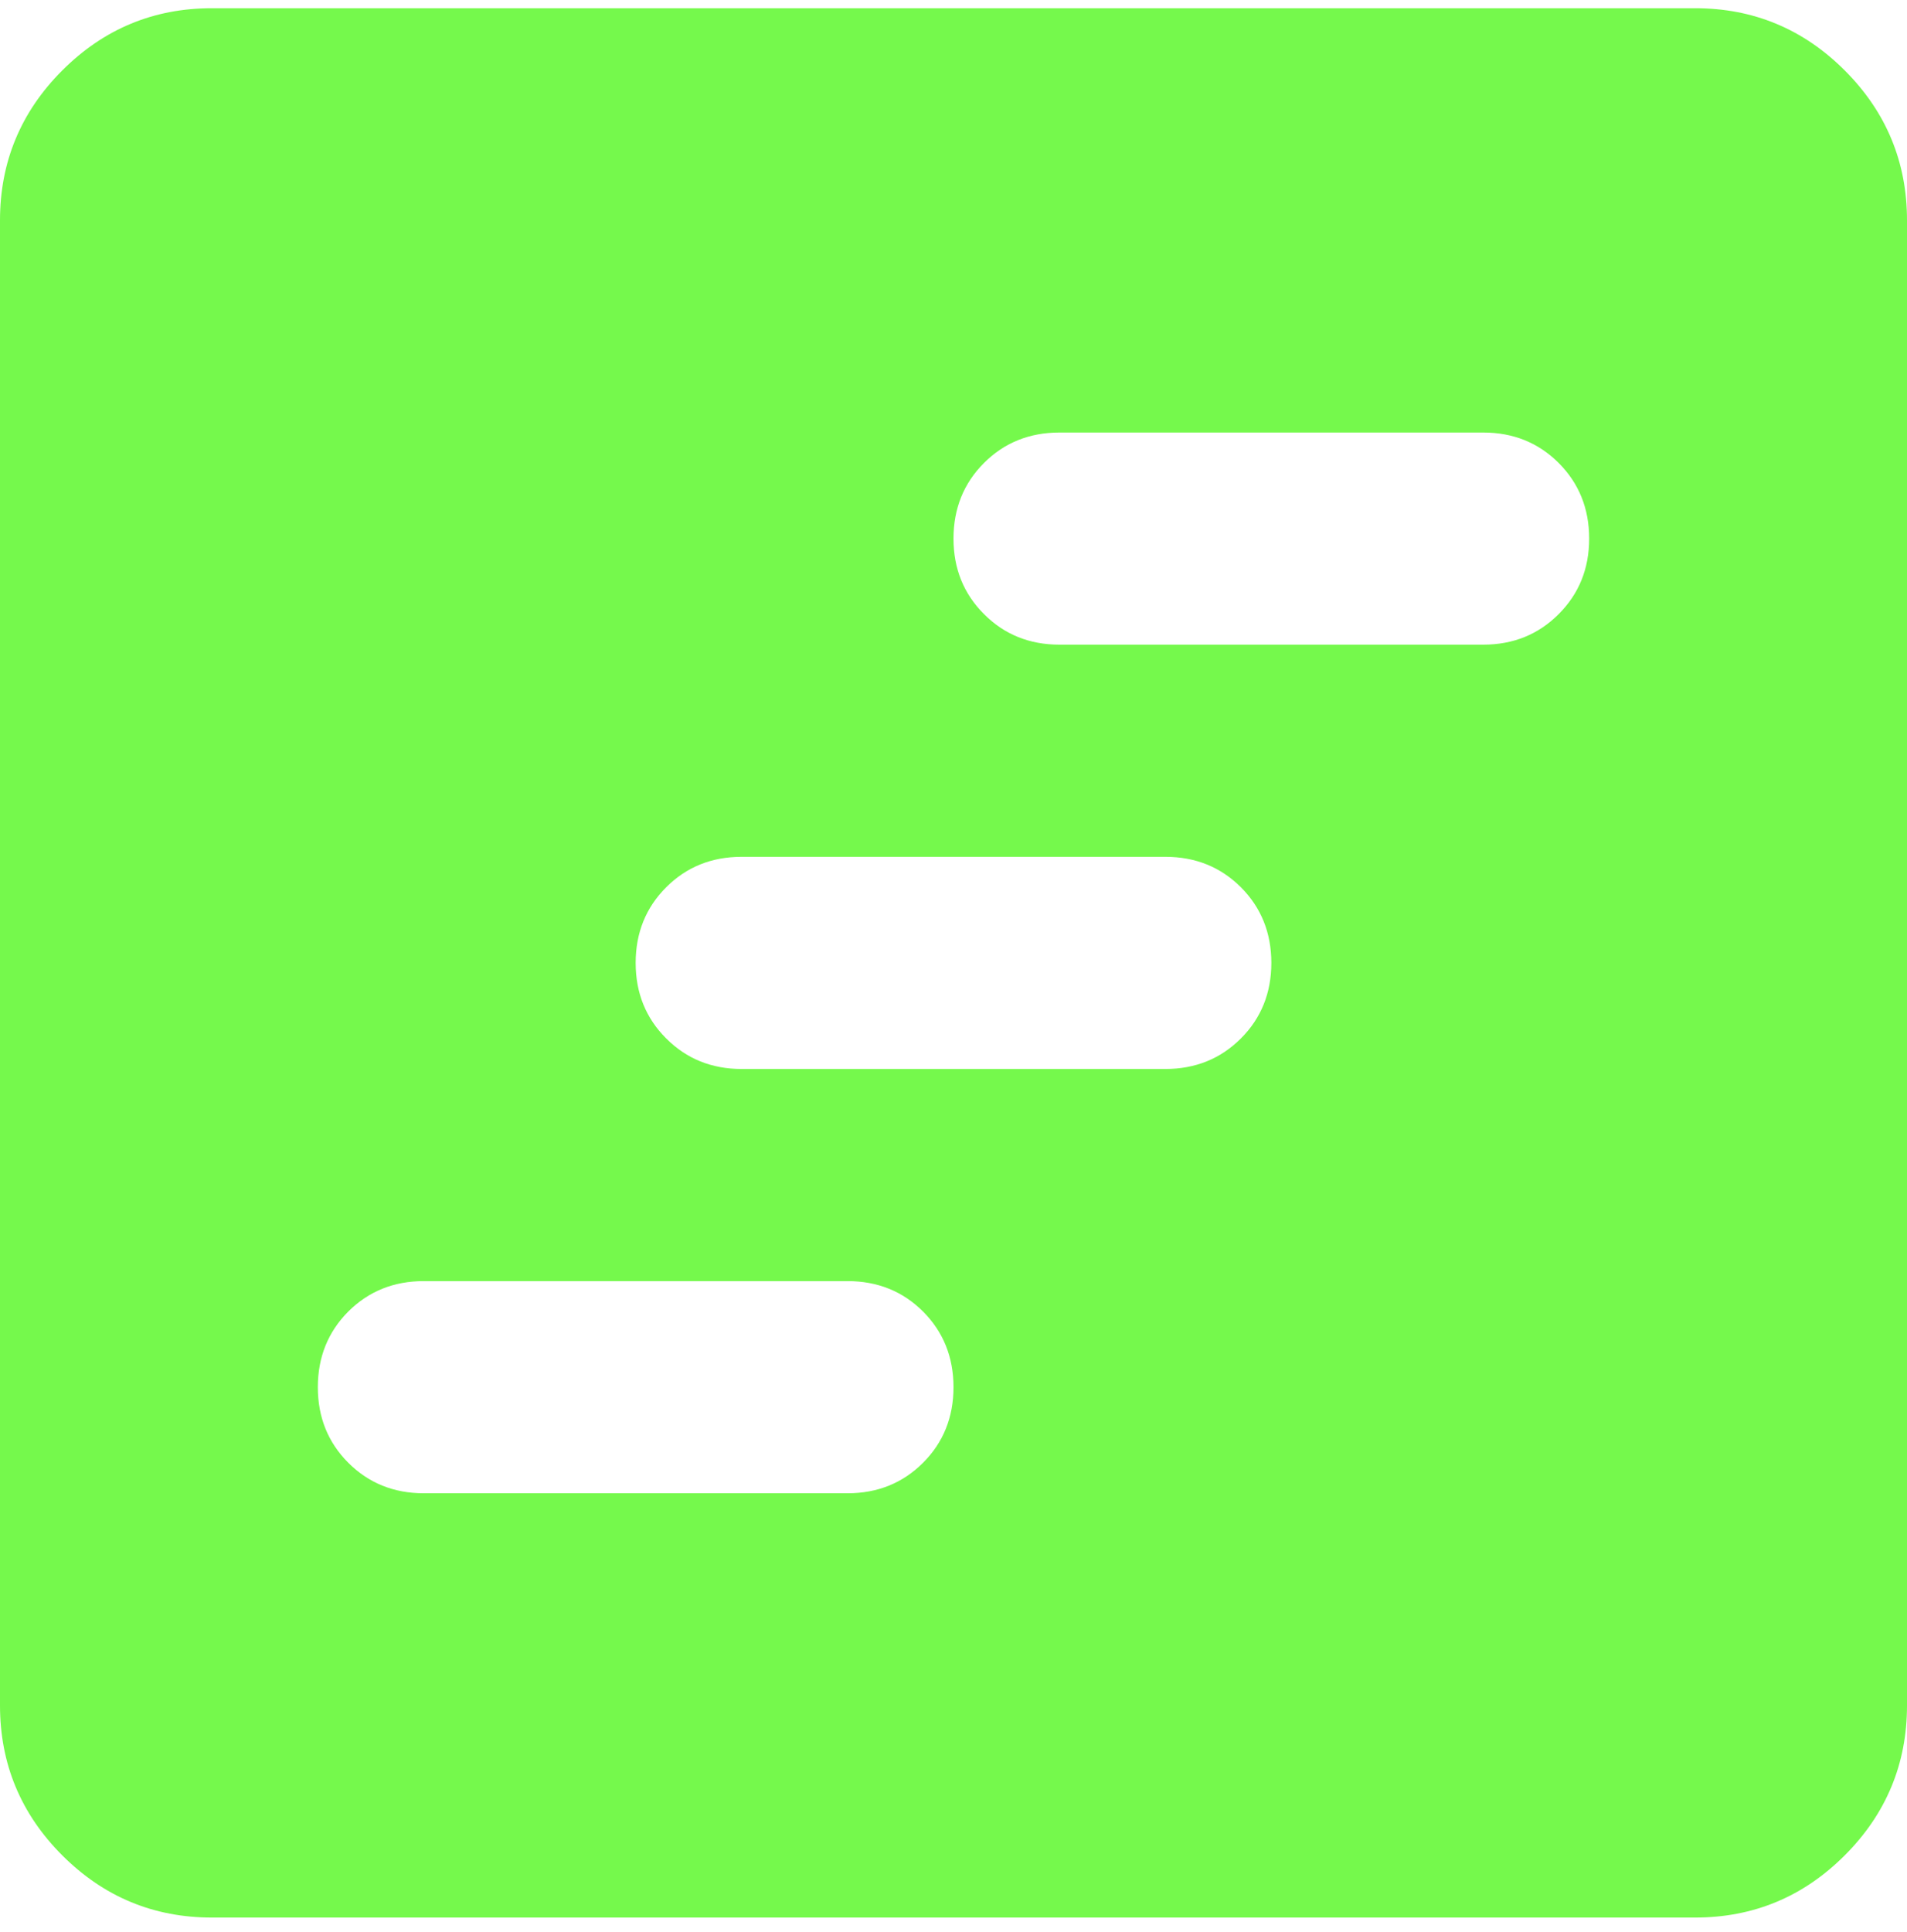 <svg width="78" height="79" viewBox="0 0 78 79" fill="none" xmlns="http://www.w3.org/2000/svg">
<path d="M17.333 61.059H34.667C35.894 61.059 36.924 60.643 37.756 59.81C38.585 58.98 39 57.951 39 56.722C39 55.493 38.585 54.462 37.756 53.629C36.924 52.799 35.894 52.384 34.667 52.384H17.333C16.106 52.384 15.076 52.799 14.244 53.629C13.415 54.462 13 55.493 13 56.722C13 57.951 13.415 58.98 14.244 59.81C15.076 60.643 16.106 61.059 17.333 61.059ZM43.333 26.36H60.667C61.894 26.36 62.923 25.944 63.752 25.111C64.584 24.281 65 23.252 65 22.023C65 20.794 64.584 19.763 63.752 18.93C62.923 18.101 61.894 17.686 60.667 17.686H43.333C42.106 17.686 41.077 18.101 40.248 18.93C39.416 19.763 39 20.794 39 22.023C39 23.252 39.416 24.281 40.248 25.111C41.077 25.944 42.106 26.36 43.333 26.36ZM30.333 43.71H47.667C48.894 43.71 49.924 43.293 50.756 42.461C51.585 41.631 52 40.601 52 39.372C52 38.143 51.585 37.112 50.756 36.28C49.924 35.45 48.894 35.035 47.667 35.035H30.333C29.106 35.035 28.077 35.45 27.248 36.28C26.416 37.112 26 38.143 26 39.372C26 40.601 26.416 41.631 27.248 42.461C28.077 43.293 29.106 43.71 30.333 43.71ZM8.667 78.408C6.283 78.408 4.242 77.56 2.544 75.862C0.848 74.162 0 72.119 0 69.734V9.011C0 6.625 0.848 4.582 2.544 2.882C4.242 1.185 6.283 0.336 8.667 0.336H69.333C71.717 0.336 73.758 1.185 75.456 2.882C77.152 4.582 78 6.625 78 9.011V69.734C78 72.119 77.152 74.162 75.456 75.862C73.758 77.56 71.717 78.408 69.333 78.408H8.667Z" fill="#75F94C"/>
</svg>
